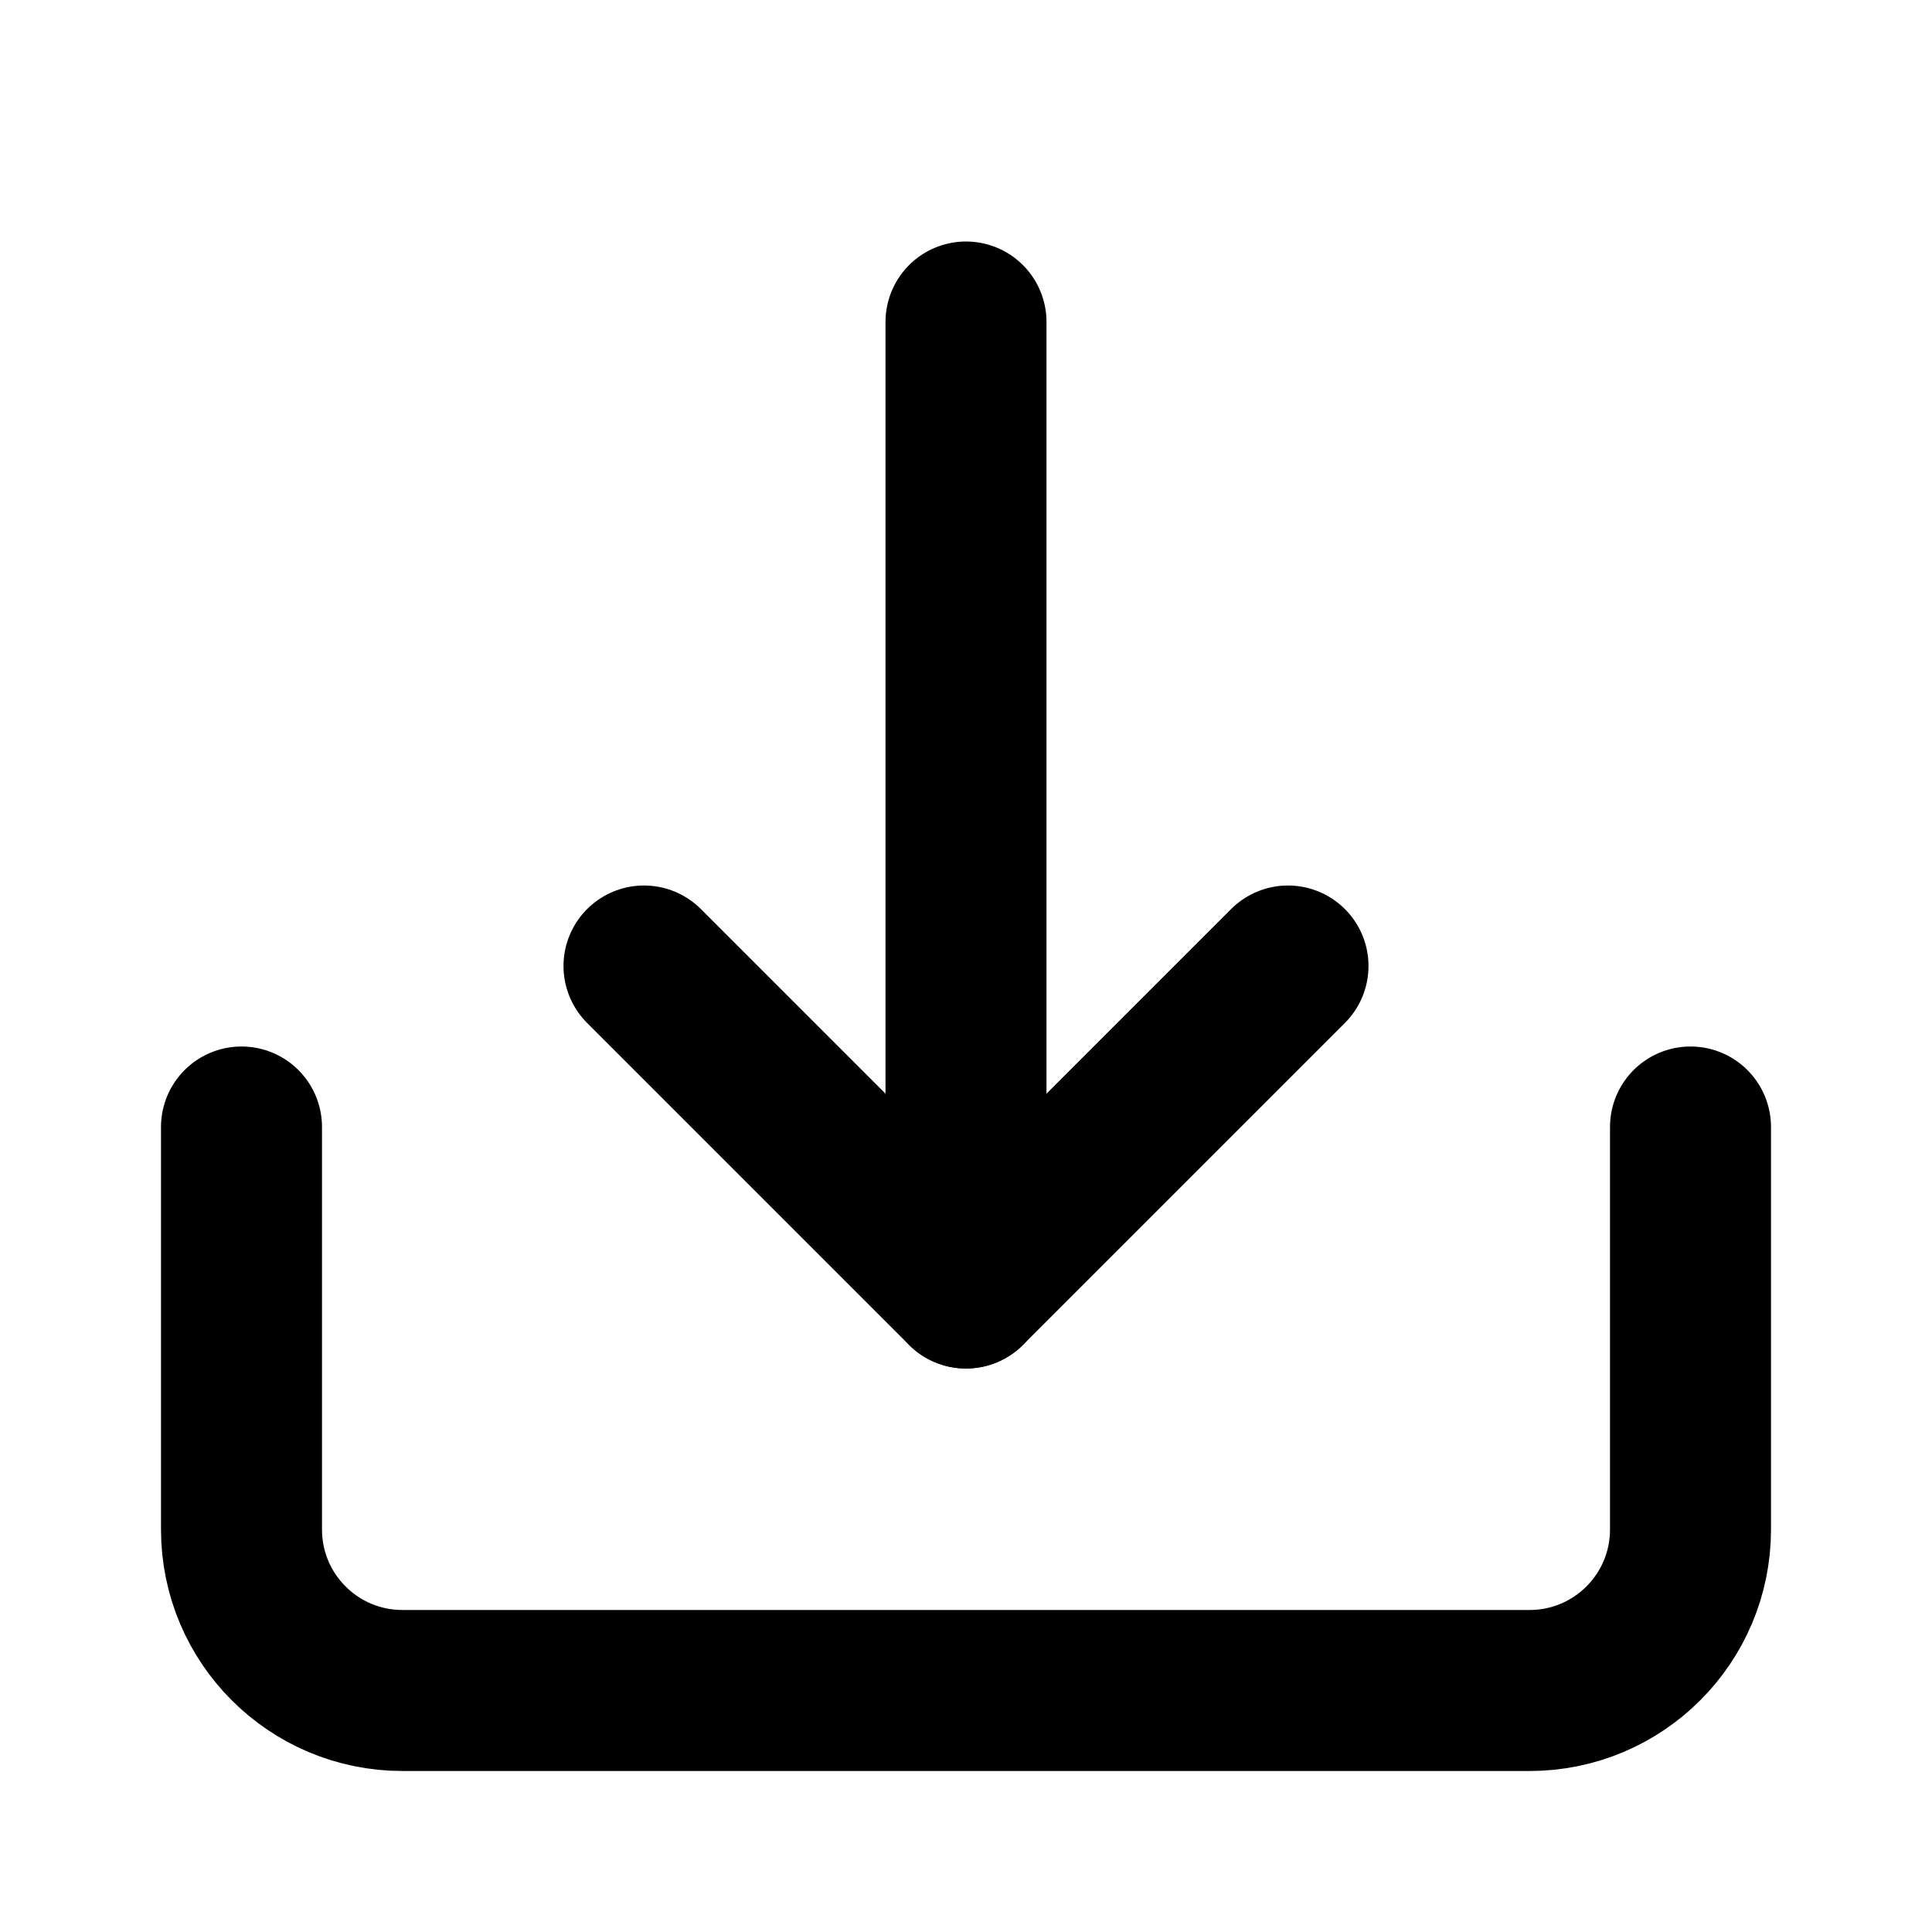 <svg viewBox="0 0 24 24" fill="none" xmlns="http://www.w3.org/2000/svg">
    <defs>
        <style>
            .stroke {
                stroke: #000;
            }
        </style>
    </defs>
    <path d="M3 14V19C3 20.105 3.895 21 5 21H19C20.105 21 21 20.105 21 19V14" class="stroke" stroke-width="2"
        stroke-linecap="round" />
    <path d="M12 4L12 16" class="stroke" stroke-width="2" stroke-linecap="round" />
    <path d="M8 12L12 16L16 12" class="stroke" stroke-width="2" stroke-linecap="round" stroke-linejoin="round" />
</svg>